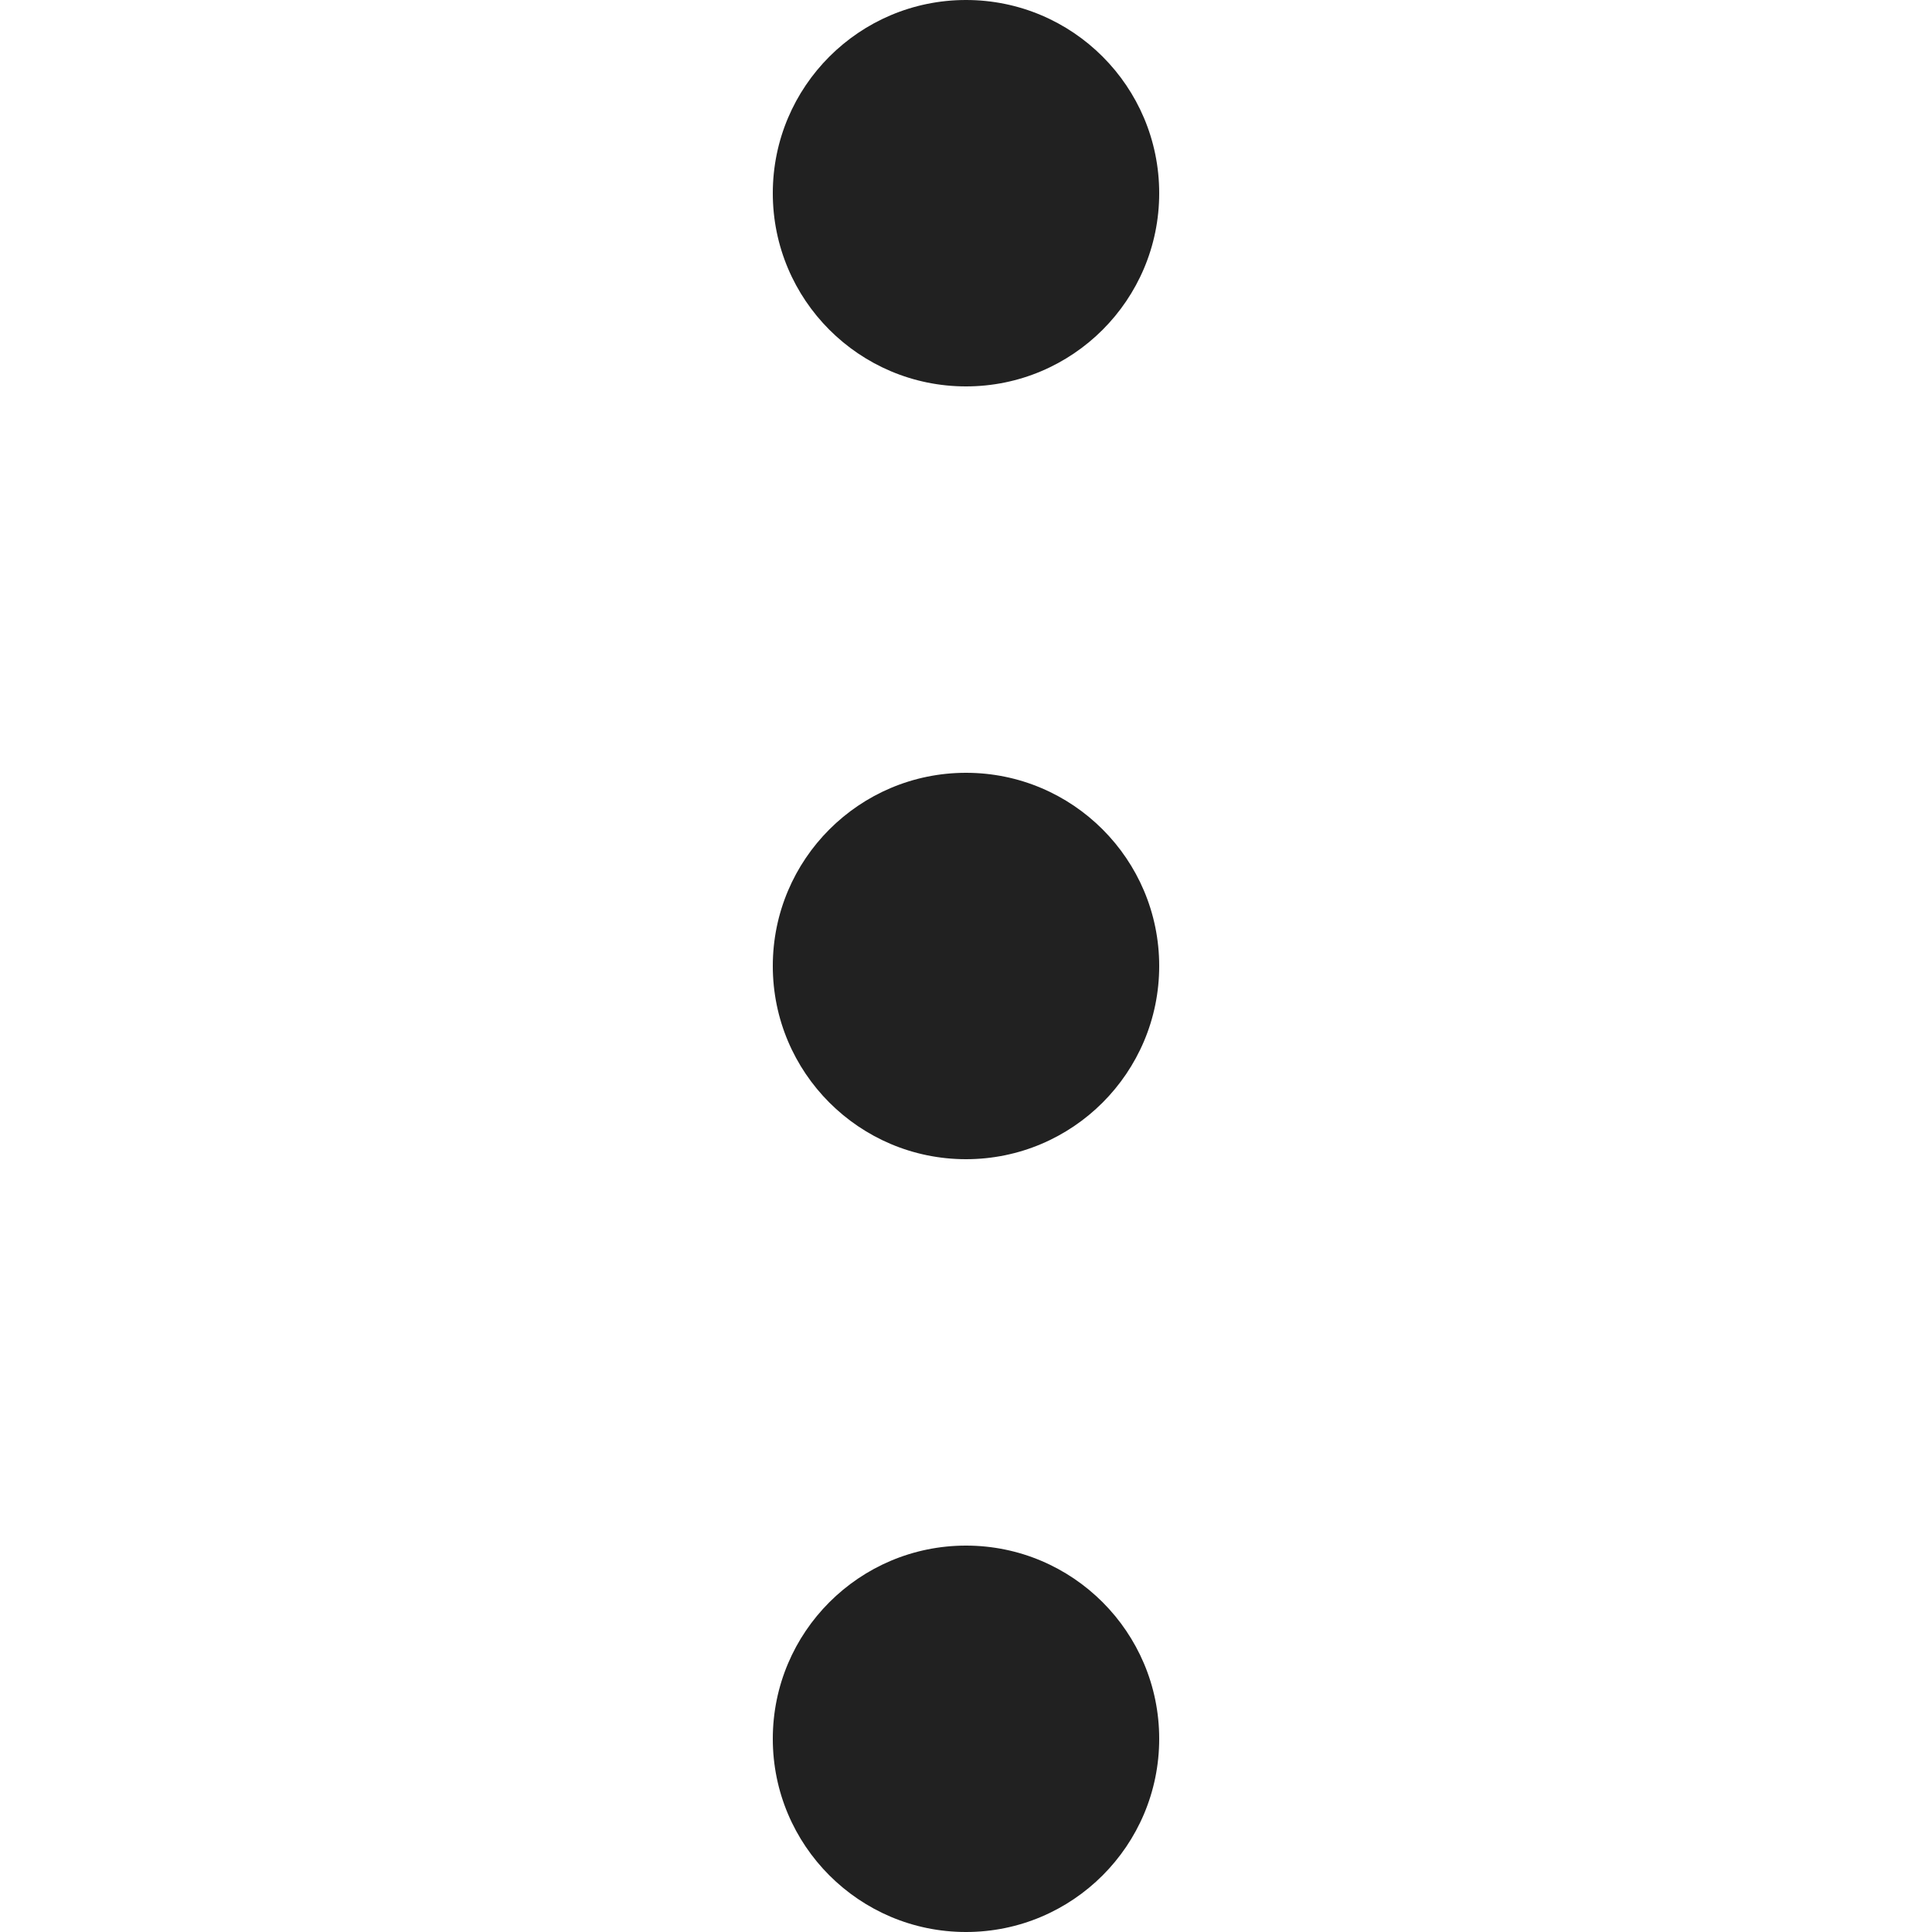 <svg width="14" height="14" viewBox="0 0 14 14" fill="none" xmlns="http://www.w3.org/2000/svg">
<g clip-path="url(#clip0_407_20865)">
<path fill-rule="evenodd" clip-rule="evenodd" d="M7 2.8C7.773 2.8 8.4 2.173 8.4 1.4C8.4 0.627 7.773 0 7 0C6.227 0 5.6 0.627 5.6 1.4C5.6 2.173 6.227 2.8 7 2.8ZM7 8.4C7.773 8.4 8.4 7.773 8.4 7C8.4 6.227 7.773 5.6 7 5.6C6.227 5.6 5.6 6.227 5.6 7C5.6 7.773 6.227 8.4 7 8.4ZM8.4 12.6C8.4 13.373 7.773 14 7 14C6.227 14 5.6 13.373 5.6 12.6C5.6 11.827 6.227 11.2 7 11.2C7.773 11.2 8.4 11.827 8.4 12.6Z" fill="#212121"/>
</g>
<defs>
<clipPath id="clip0_407_20865">
<rect width="14" height="14" fill="white"/>
</clipPath>
</defs>
</svg>

